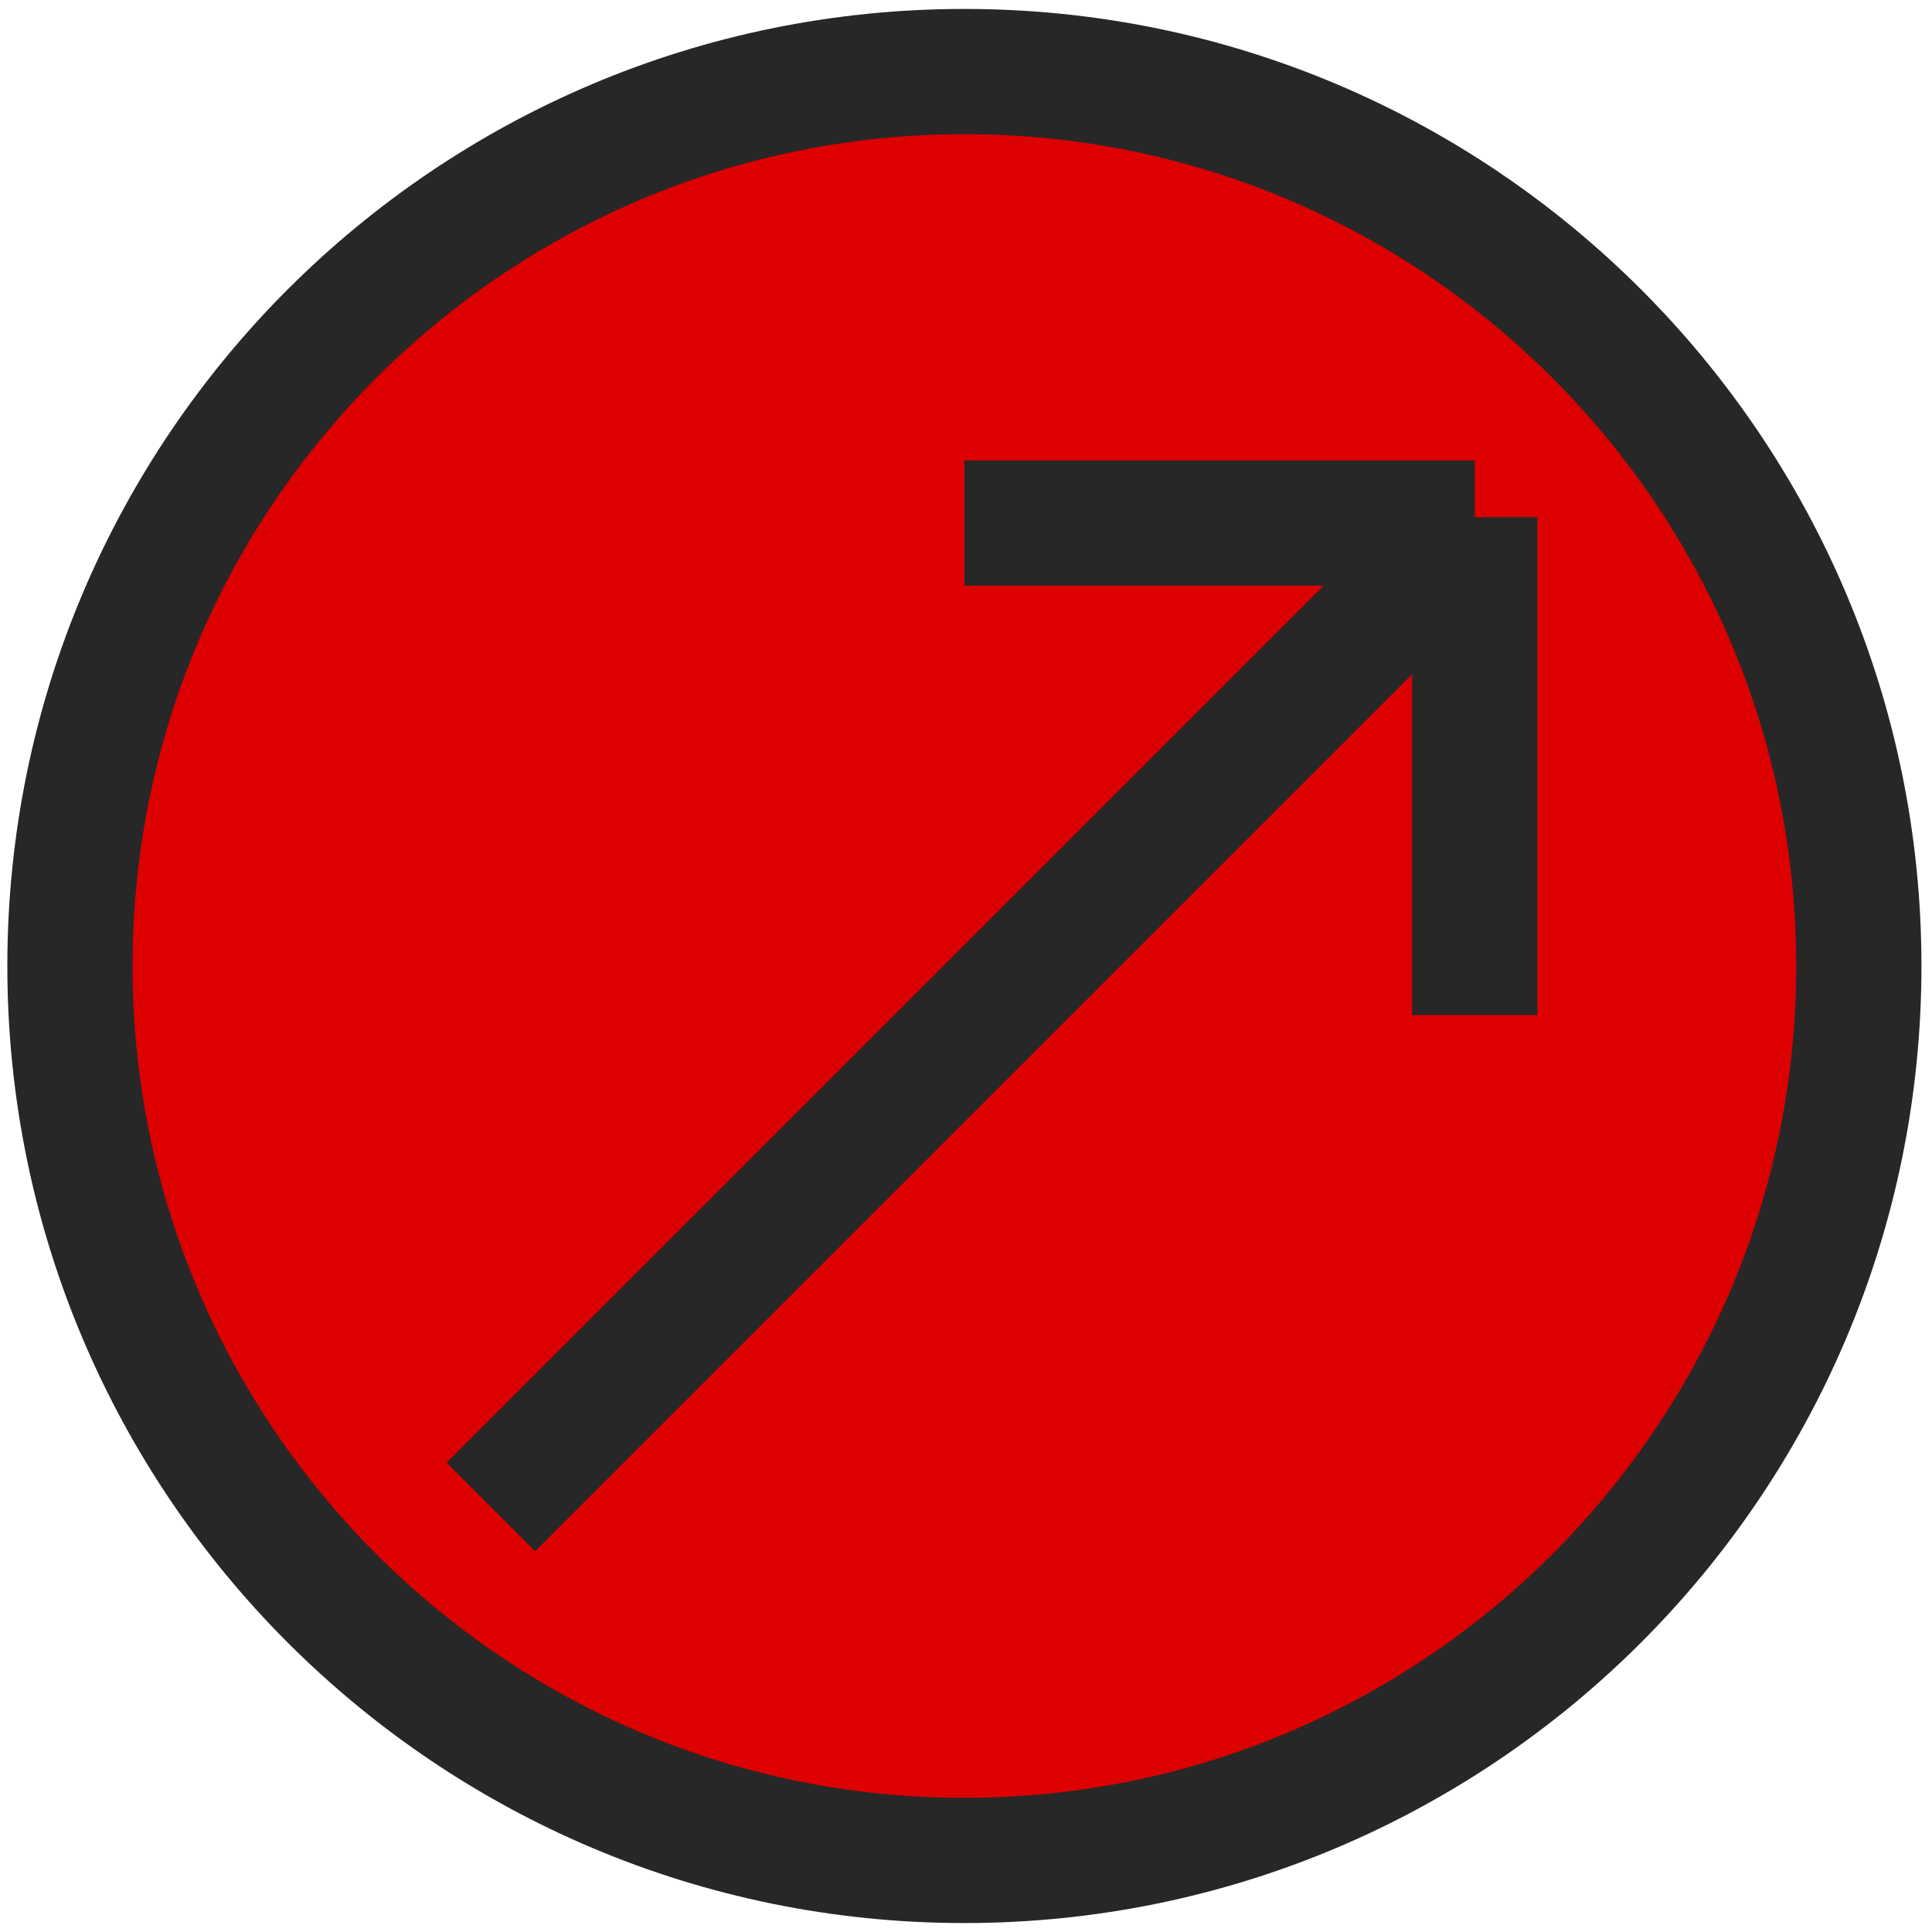 <svg width="108" height="108" xmlns="http://www.w3.org/2000/svg" xmlns:xlink="http://www.w3.org/1999/xlink" preserveAspectRatio="xMidYMid meet">
 <defs>
  <path id="b1HNFvfxG" d="m102.71,52.4c0,27.6 -22.41,50 -50,50c-27.6,0 -50,-22.4 -50,-50c0,-27.6 22.4,-50 50,-50c27.59,0 50,22.4 50,50z"/>
  <path id="btPE1pQRH" d="m81.24,27.64l-55,55"/>
  <path id="b5jMzf6XZv" d="m52.71,27.64l28.53,0l-28.53,0z"/>
  <path id="euUmlamZV" d="m81.24,55.14l0,-27.83l0,27.83z"/>
  <path id="aBY6BOaZ0"/>
 </defs>
 <g>
  <title>background</title>
  <rect fill="none" id="canvas_background" height="110" width="110" y="-1" x="-1"/>
 </g>
 <g>
  <title>Layer 1</title>
  <g id="svg_1">
   <g id="svg_2">
    <g id="svg_3">
     <use x="1.2" y="1.6" id="svg_4" fill="#dc0000" xlink:href="#b1HNFvfxG"/>
     <g id="svg_5">
      <use x="1.2" y="1.6" id="svg_6" stroke-width="7" stroke="#272727" fill-opacity="0" xlink:href="#b1HNFvfxG"/>
     </g>
    </g>
    <g id="svg_7">
     <g id="svg_8">
      <use x="1.2" y="1.6" id="svg_9" stroke-width="7" stroke="#272727" fill-opacity="0" xlink:href="#btPE1pQRH"/>
     </g>
    </g>
    <g id="svg_10">
     <g id="svg_11">
      <use x="1.2" y="1.6" id="svg_12" stroke-width="7" stroke="#272727" fill-opacity="0" xlink:href="#b5jMzf6XZv"/>
     </g>
    </g>
    <g id="svg_13">
     <g id="svg_14">
      <use x="1.2" y="1.6" id="svg_15" stroke-width="7" stroke="#272727" fill-opacity="0" xlink:href="#euUmlamZV"/>
     </g>
    </g>
    <g id="svg_16">
     <g id="svg_17">
      <use x="1.2" y="1.6" id="svg_18" stroke-width="5" stroke="#272727" fill-opacity="0" xlink:href="#aBY6BOaZ0"/>
     </g>
    </g>
   </g>
  </g>
 </g>
</svg>
